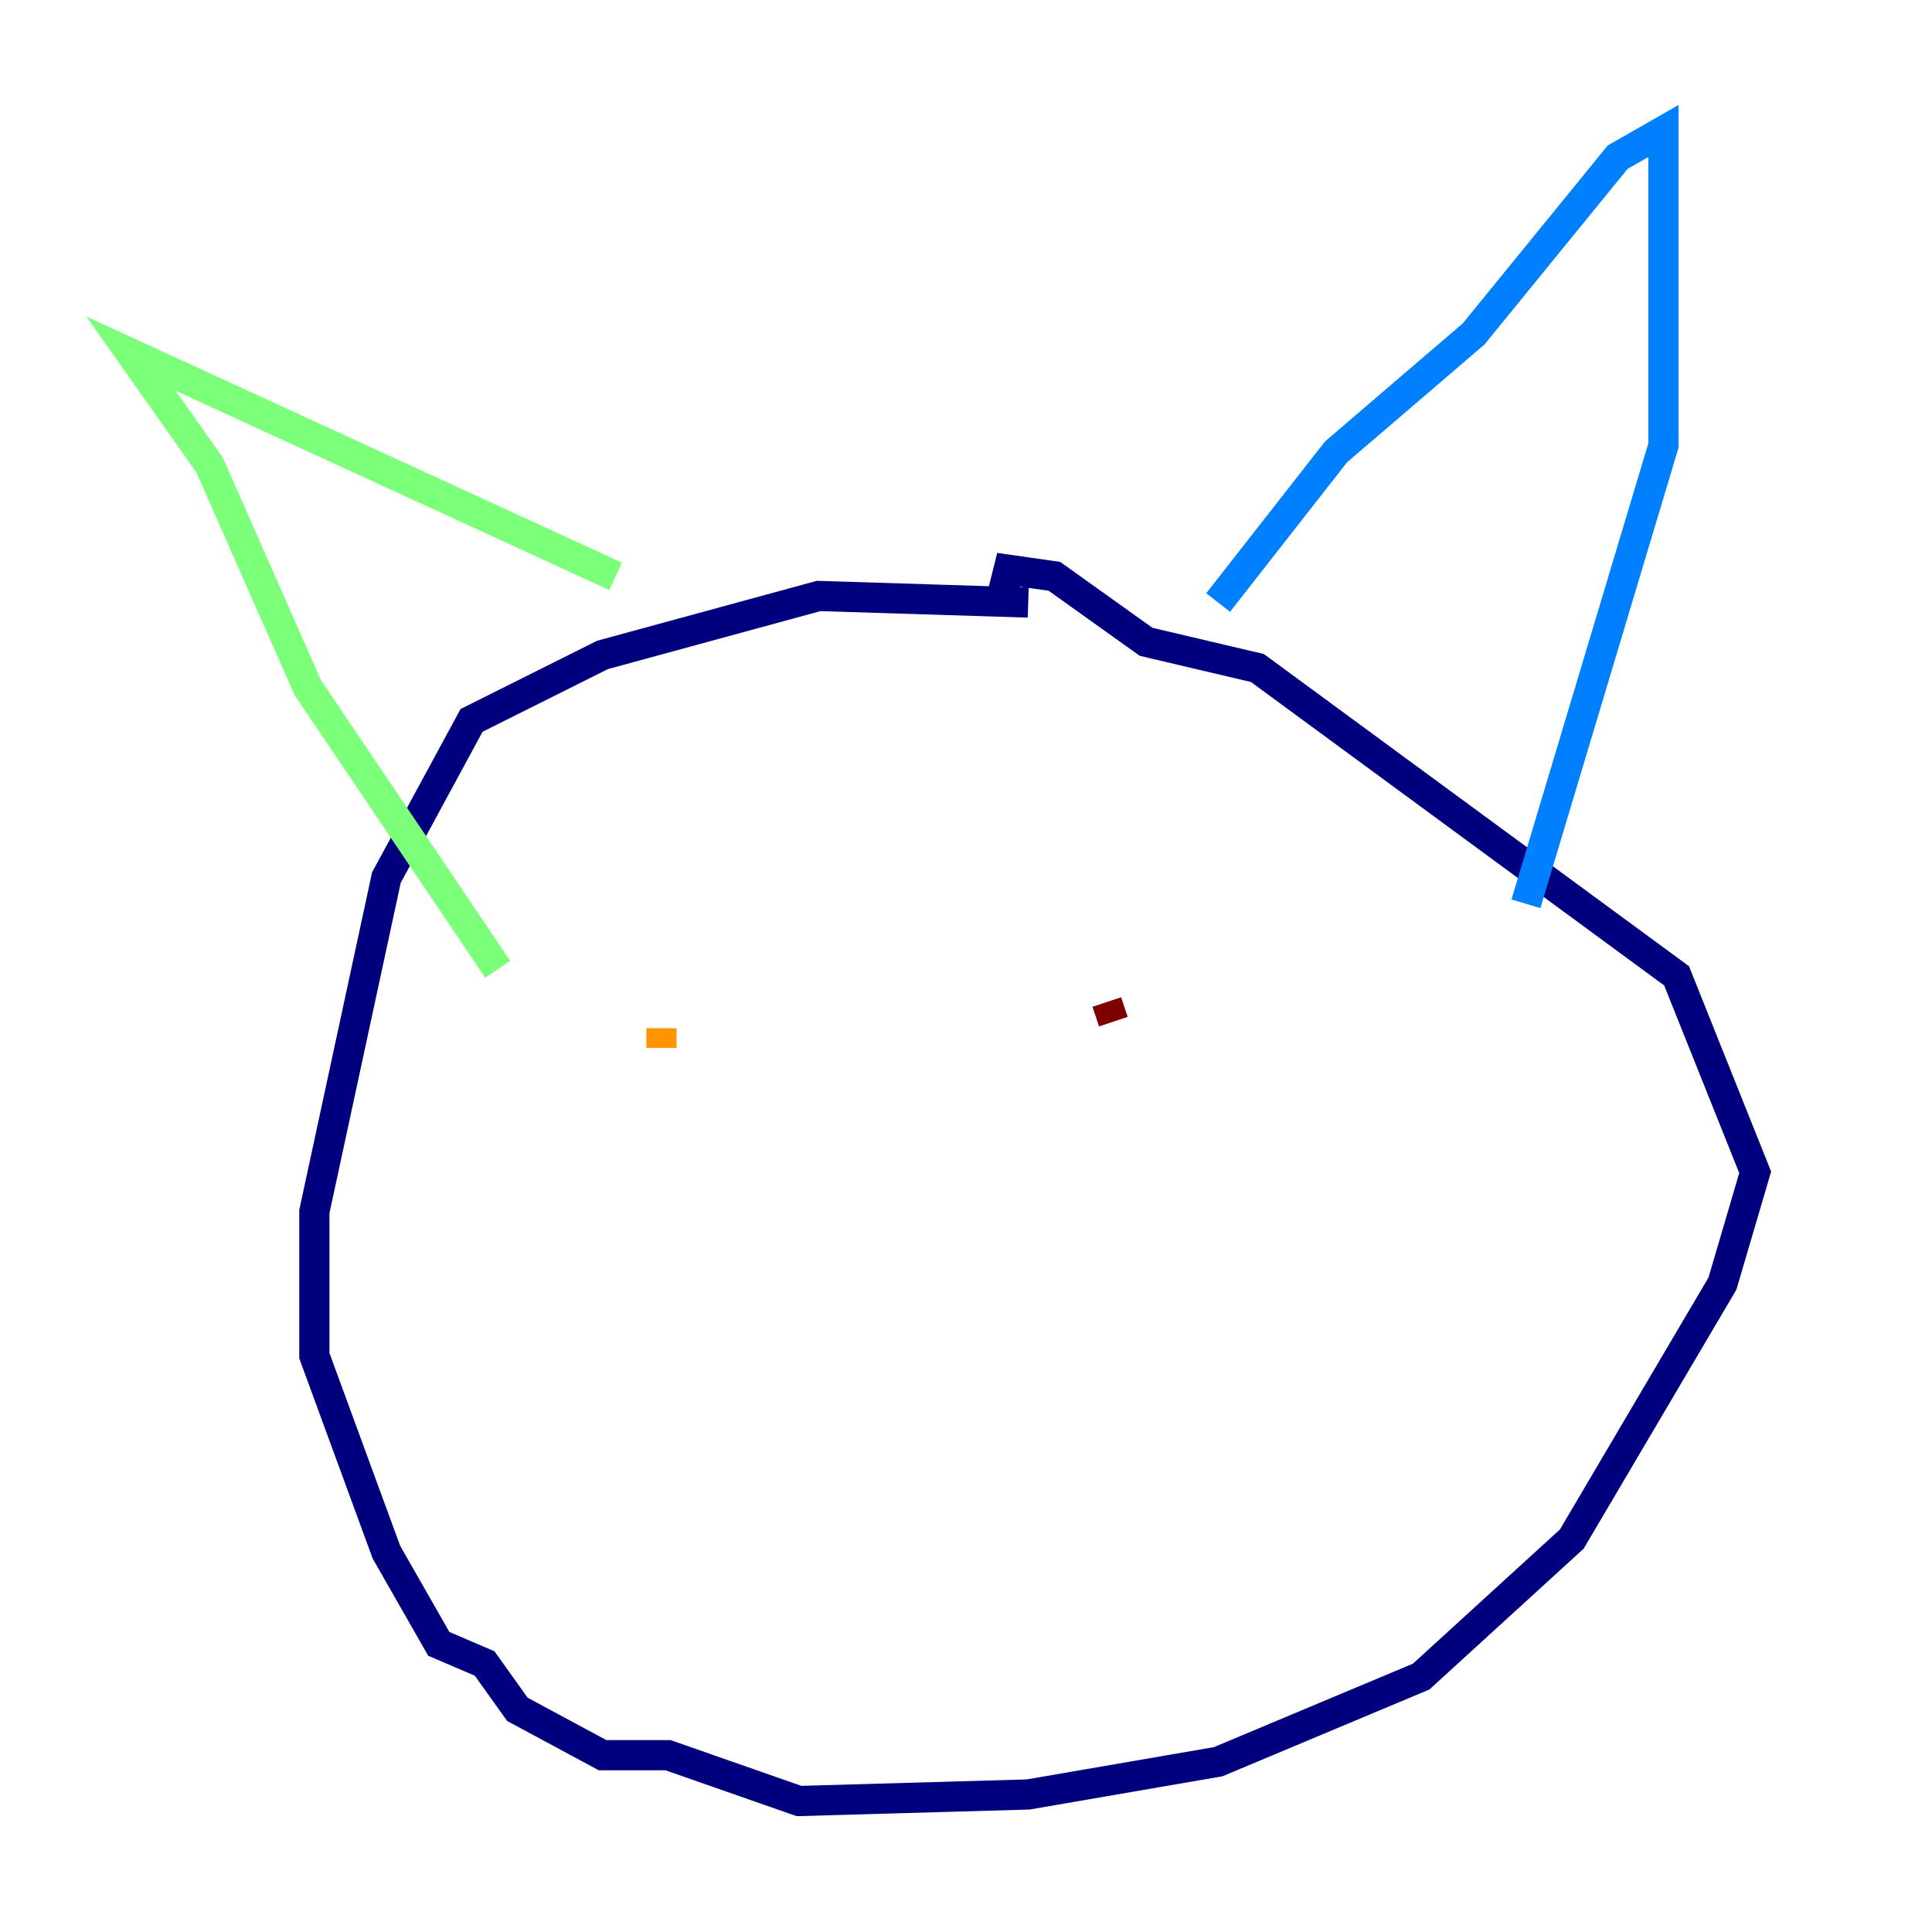 <?xml version="1.0" encoding="utf-8" ?>
<svg baseProfile="tiny" height="128" version="1.2" viewBox="0,0,128,128" width="128" xmlns="http://www.w3.org/2000/svg" xmlns:ev="http://www.w3.org/2001/xml-events" xmlns:xlink="http://www.w3.org/1999/xlink"><defs /><polyline fill="none" points="68.122,39.919 54.237,39.485 39.919,43.39 31.241,47.729 25.6,58.142 20.827,80.271 20.827,89.817 25.6,102.834 29.071,108.909 32.108,110.21 34.278,113.248 39.919,116.285 44.258,116.285 52.936,119.322 68.122,118.888 80.705,116.719 94.156,111.078 104.136,101.966 114.115,85.044 116.285,77.668 111.078,64.651 83.308,44.258 75.932,42.522 69.858,38.183 66.82,37.749 66.386,39.485" stroke="#00007f" stroke-width="2" /><polyline fill="none" points="80.705,39.919 88.515,29.939 97.627,22.129 107.173,10.414 110.21,8.678 110.21,29.505 101.098,59.878" stroke="#0080ff" stroke-width="2" /><polyline fill="none" points="40.786,38.183 8.678,23.43 13.885,30.807 20.393,45.559 32.976,64.217" stroke="#7cff79" stroke-width="2" /><polyline fill="none" points="43.824,68.122 43.824,69.424" stroke="#ff9400" stroke-width="2" /><polyline fill="none" points="73.763,67.688 73.329,66.386" stroke="#7f0000" stroke-width="2" /></svg>